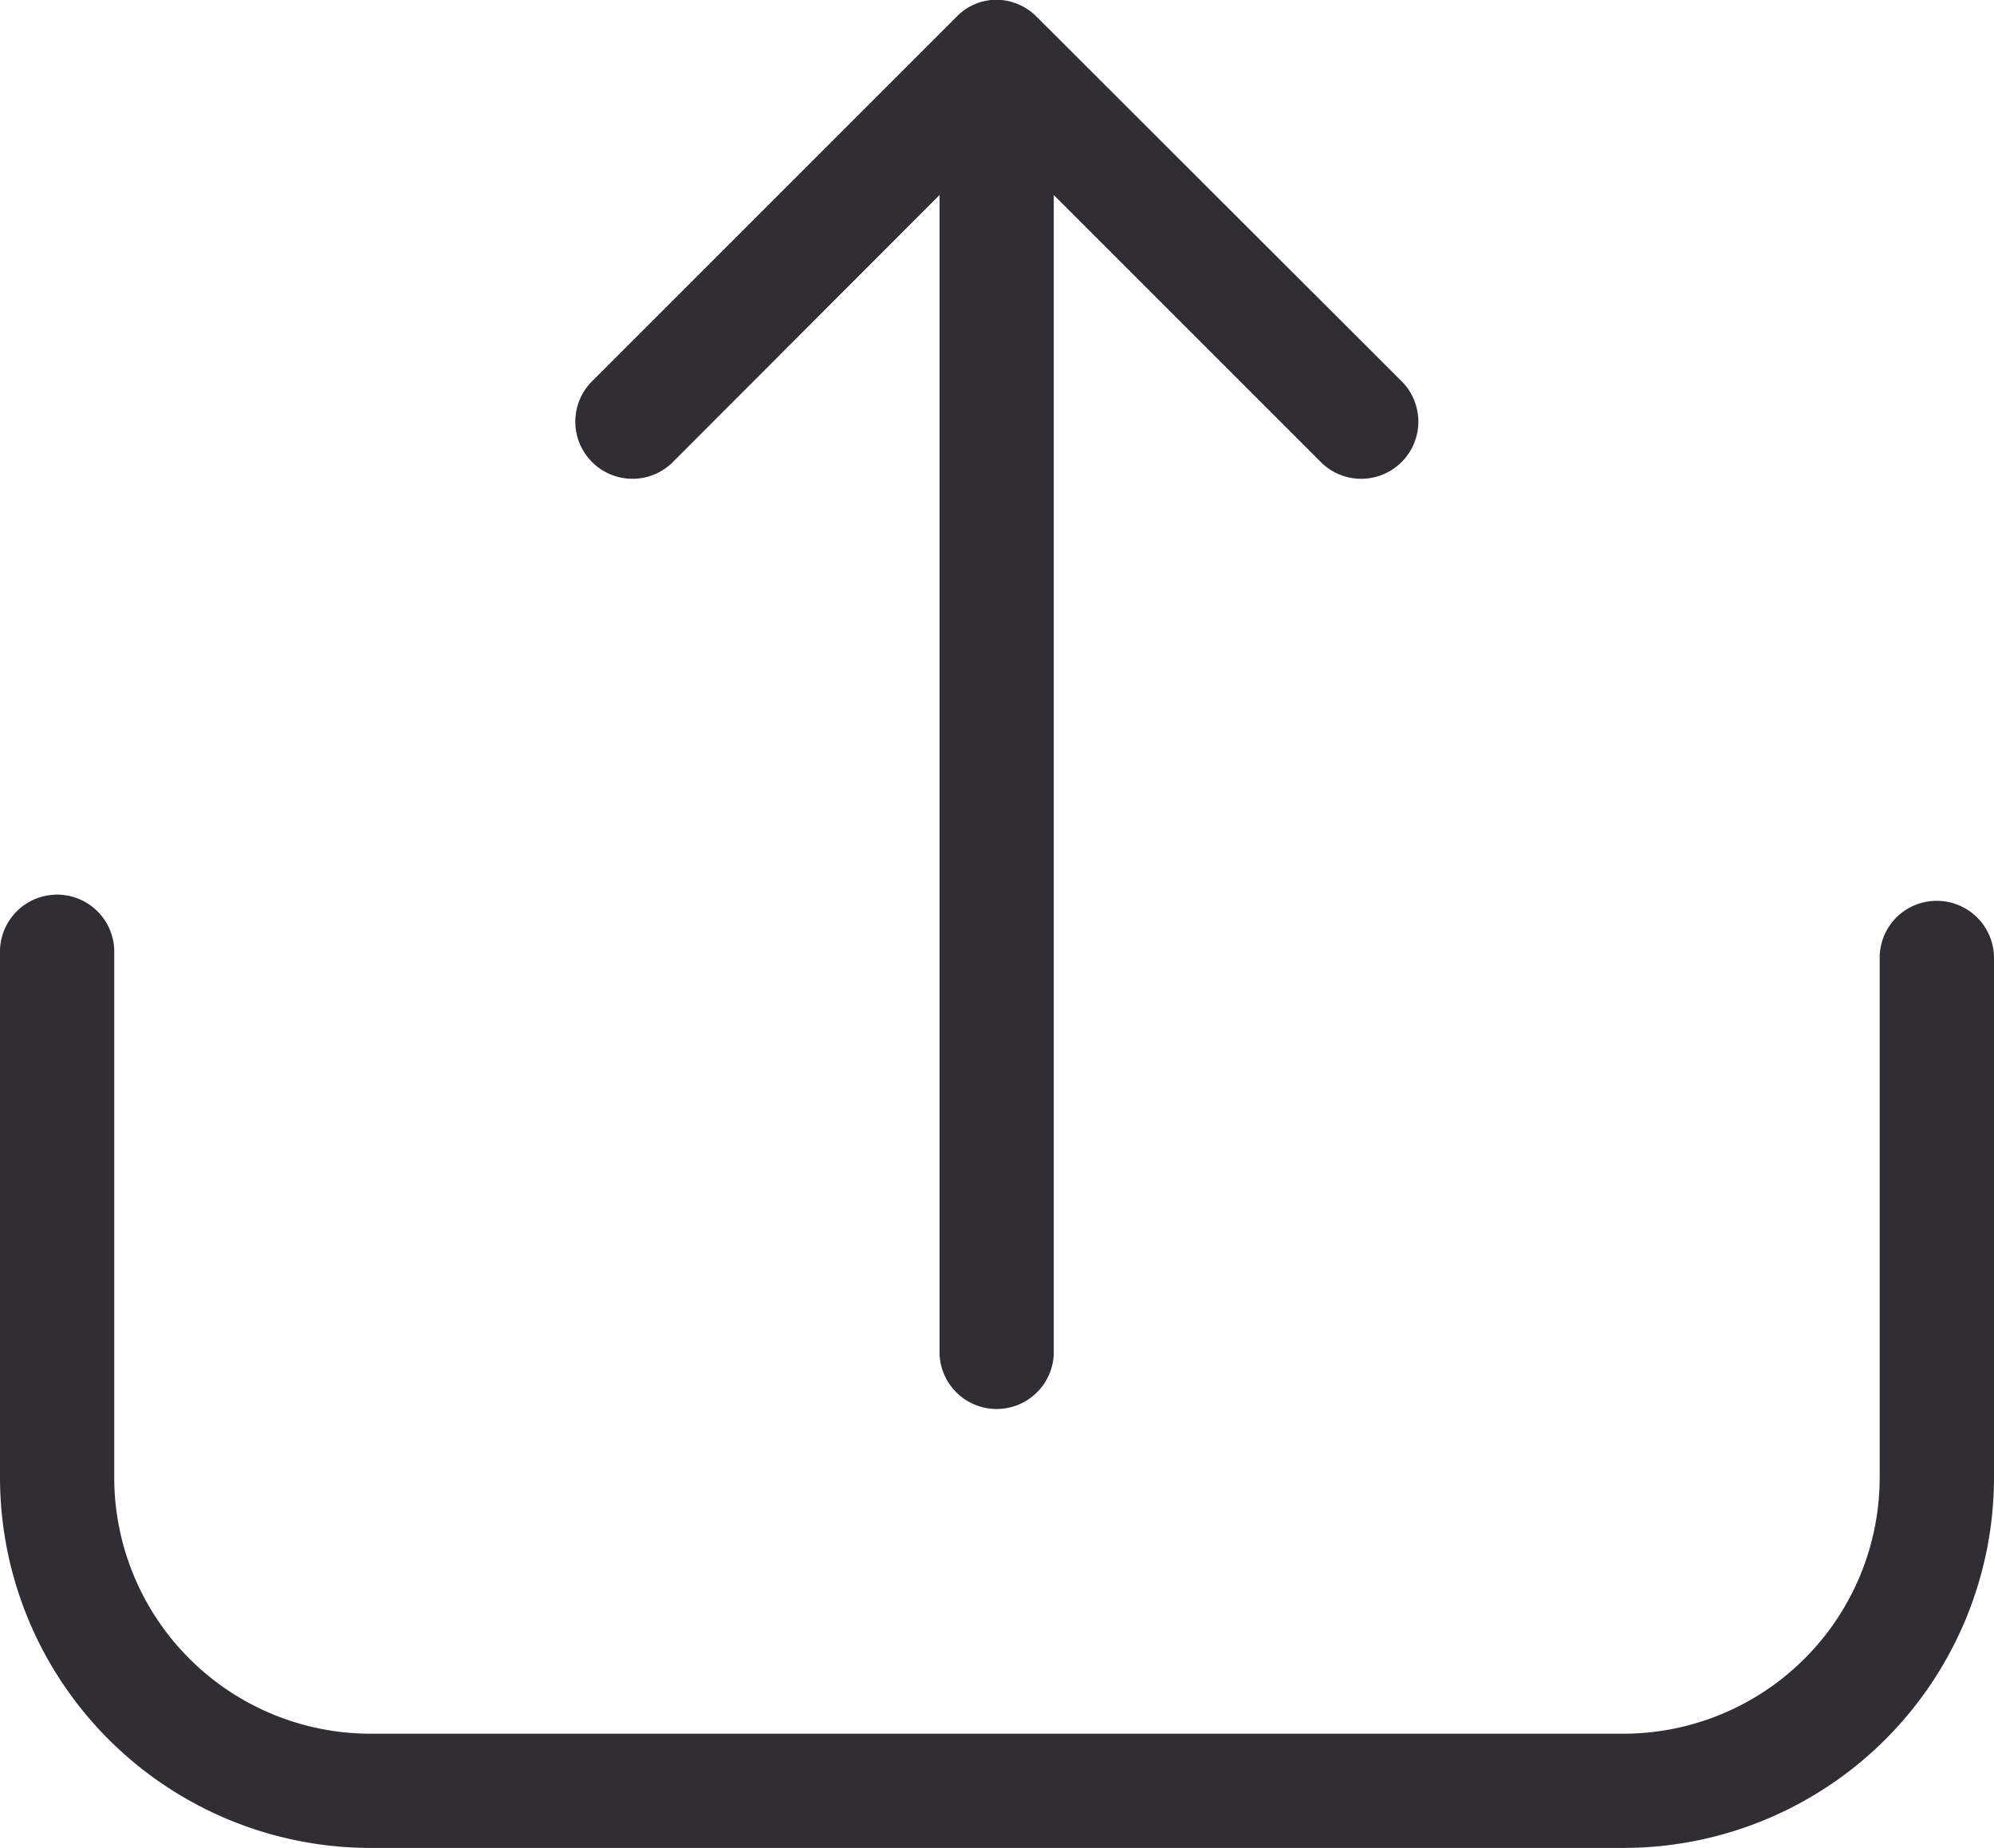 <svg xmlns="http://www.w3.org/2000/svg" width="23.199" height="21.5" viewBox="0 0 23.199 21.5"><defs><style>.a{fill:#302e32;}</style></defs><g transform="translate(0 -17.25)"><g transform="translate(0 17.25)"><path class="a" d="M22.534,228.248a.662.662,0,0,0-.665.665v6.046a2.983,2.983,0,0,1-2.979,2.979H4.308a2.983,2.983,0,0,1-2.979-2.979v-6.144a.665.665,0,0,0-1.329,0v6.144a4.313,4.313,0,0,0,4.308,4.308H18.891a4.313,4.313,0,0,0,4.308-4.308v-6.046A.665.665,0,0,0,22.534,228.248Z" transform="translate(0 -217.767)"/><path class="a" d="M140.65,33.472a.669.669,0,0,0,.468.2.649.649,0,0,0,.468-.2l4.224-4.224a.665.665,0,1,0-.94-.94L141.782,31.4V17.915a.665.665,0,0,0-1.329,0V31.4l-3.092-3.092a.665.665,0,1,0-.94.94Z" transform="translate(152.713 33.669) rotate(180)"/></g></g></svg>